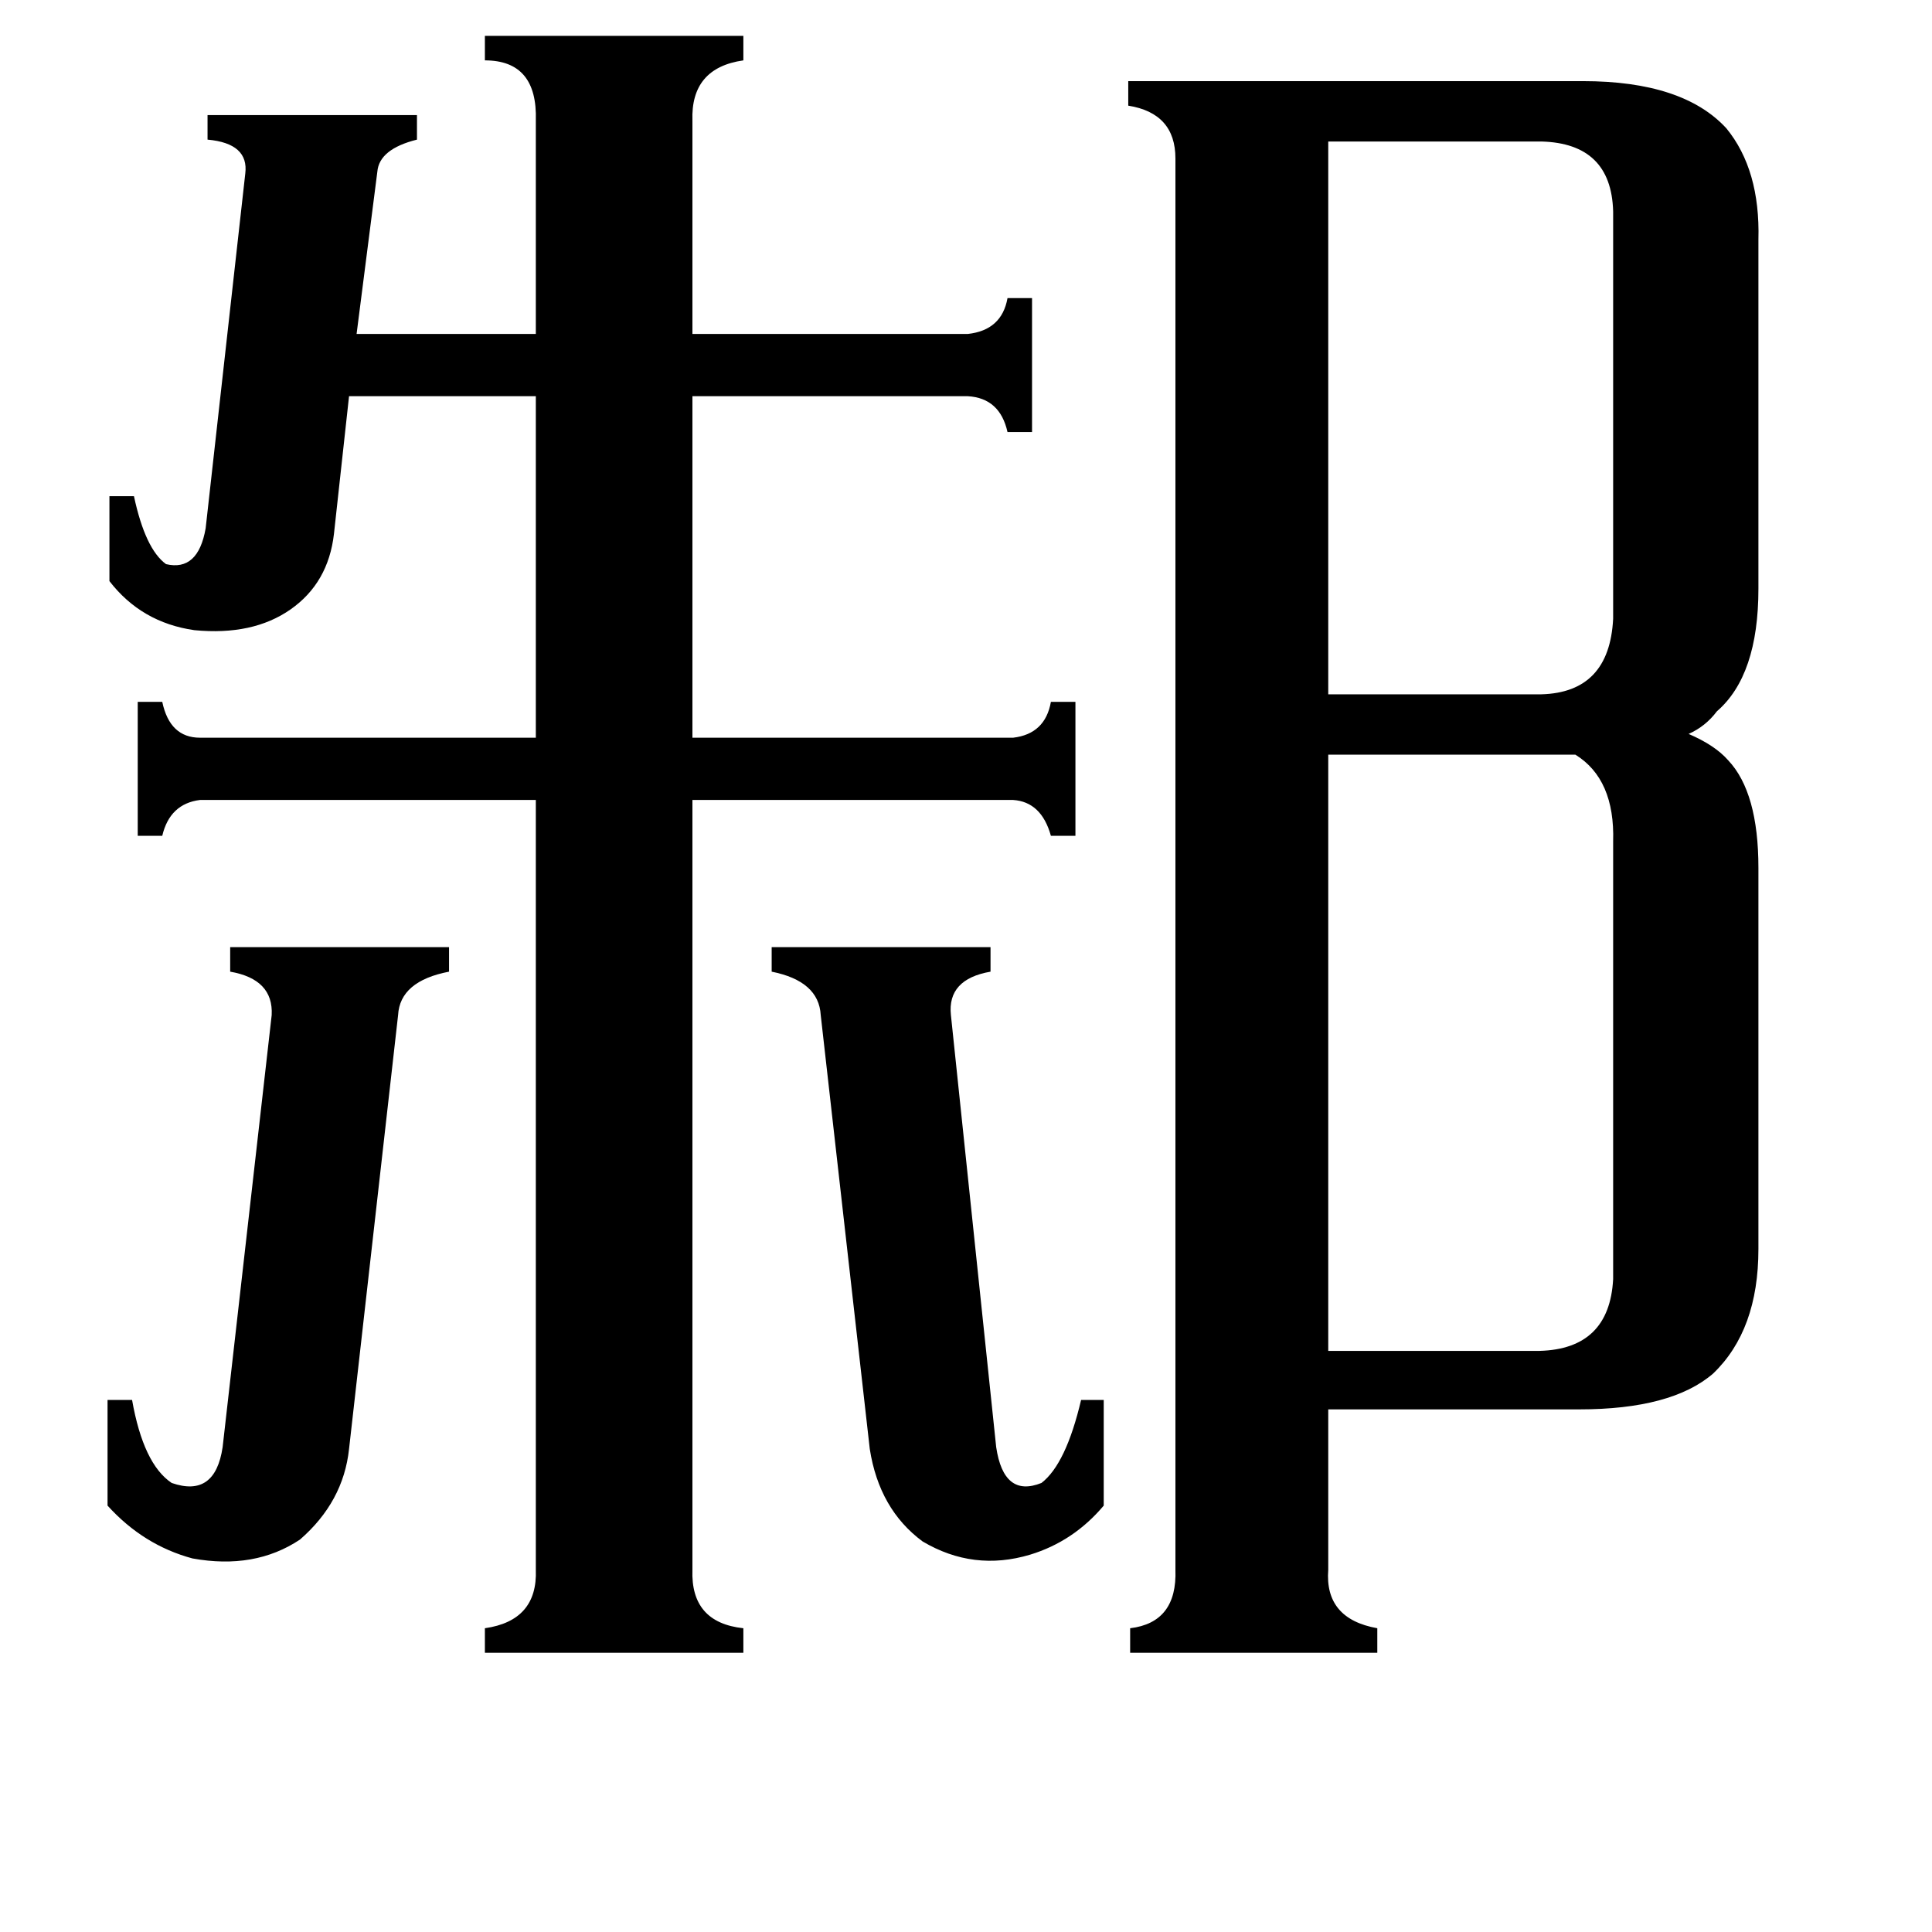 <svg xmlns="http://www.w3.org/2000/svg" viewBox="0 -800 1024 1024">
	<path fill="#000000" d="M185 -32Q182 -4 159 16Q135 32 102 26Q76 19 57 -2V-58H70Q76 -24 91 -14Q114 -6 118 -33L144 -262Q145 -281 122 -285V-298H238V-285Q212 -280 211 -262ZM435 -262Q434 -280 409 -285V-298H525V-285Q502 -281 504 -262L528 -33Q532 -6 552 -14Q565 -24 573 -58H585V-2Q569 17 546 24Q516 33 489 17Q466 0 461 -32ZM704 -725V-432H817Q853 -433 855 -472V-688Q854 -724 817 -725ZM855 -354Q856 -387 835 -400H704V-84H816Q853 -85 855 -122ZM58 -537H71Q77 -509 88 -501Q105 -497 109 -520L130 -708Q132 -724 110 -726V-739H221V-726Q201 -721 200 -709L189 -623H284V-736Q285 -768 257 -768V-781H394V-768Q366 -764 367 -736V-623H513Q531 -625 534 -642H547V-571H534Q530 -589 513 -590H367V-409H537Q554 -411 557 -428H570V-357H557Q552 -375 537 -376H367V32Q366 60 394 63V76H257V63Q285 59 284 32V-376H106Q90 -374 86 -357H73V-428H86Q90 -409 106 -409H284V-590H185L177 -517Q174 -491 154 -477Q134 -463 103 -466Q75 -470 58 -492ZM704 32Q702 58 730 63V76H599V63Q624 60 623 32V-716Q623 -740 598 -744V-757H839Q892 -757 915 -732Q933 -710 932 -673V-488Q932 -442 910 -423Q904 -415 895 -411Q909 -405 916 -397Q932 -380 932 -340V-138Q932 -95 908 -72Q886 -53 837 -53H704Z"/>
</svg>